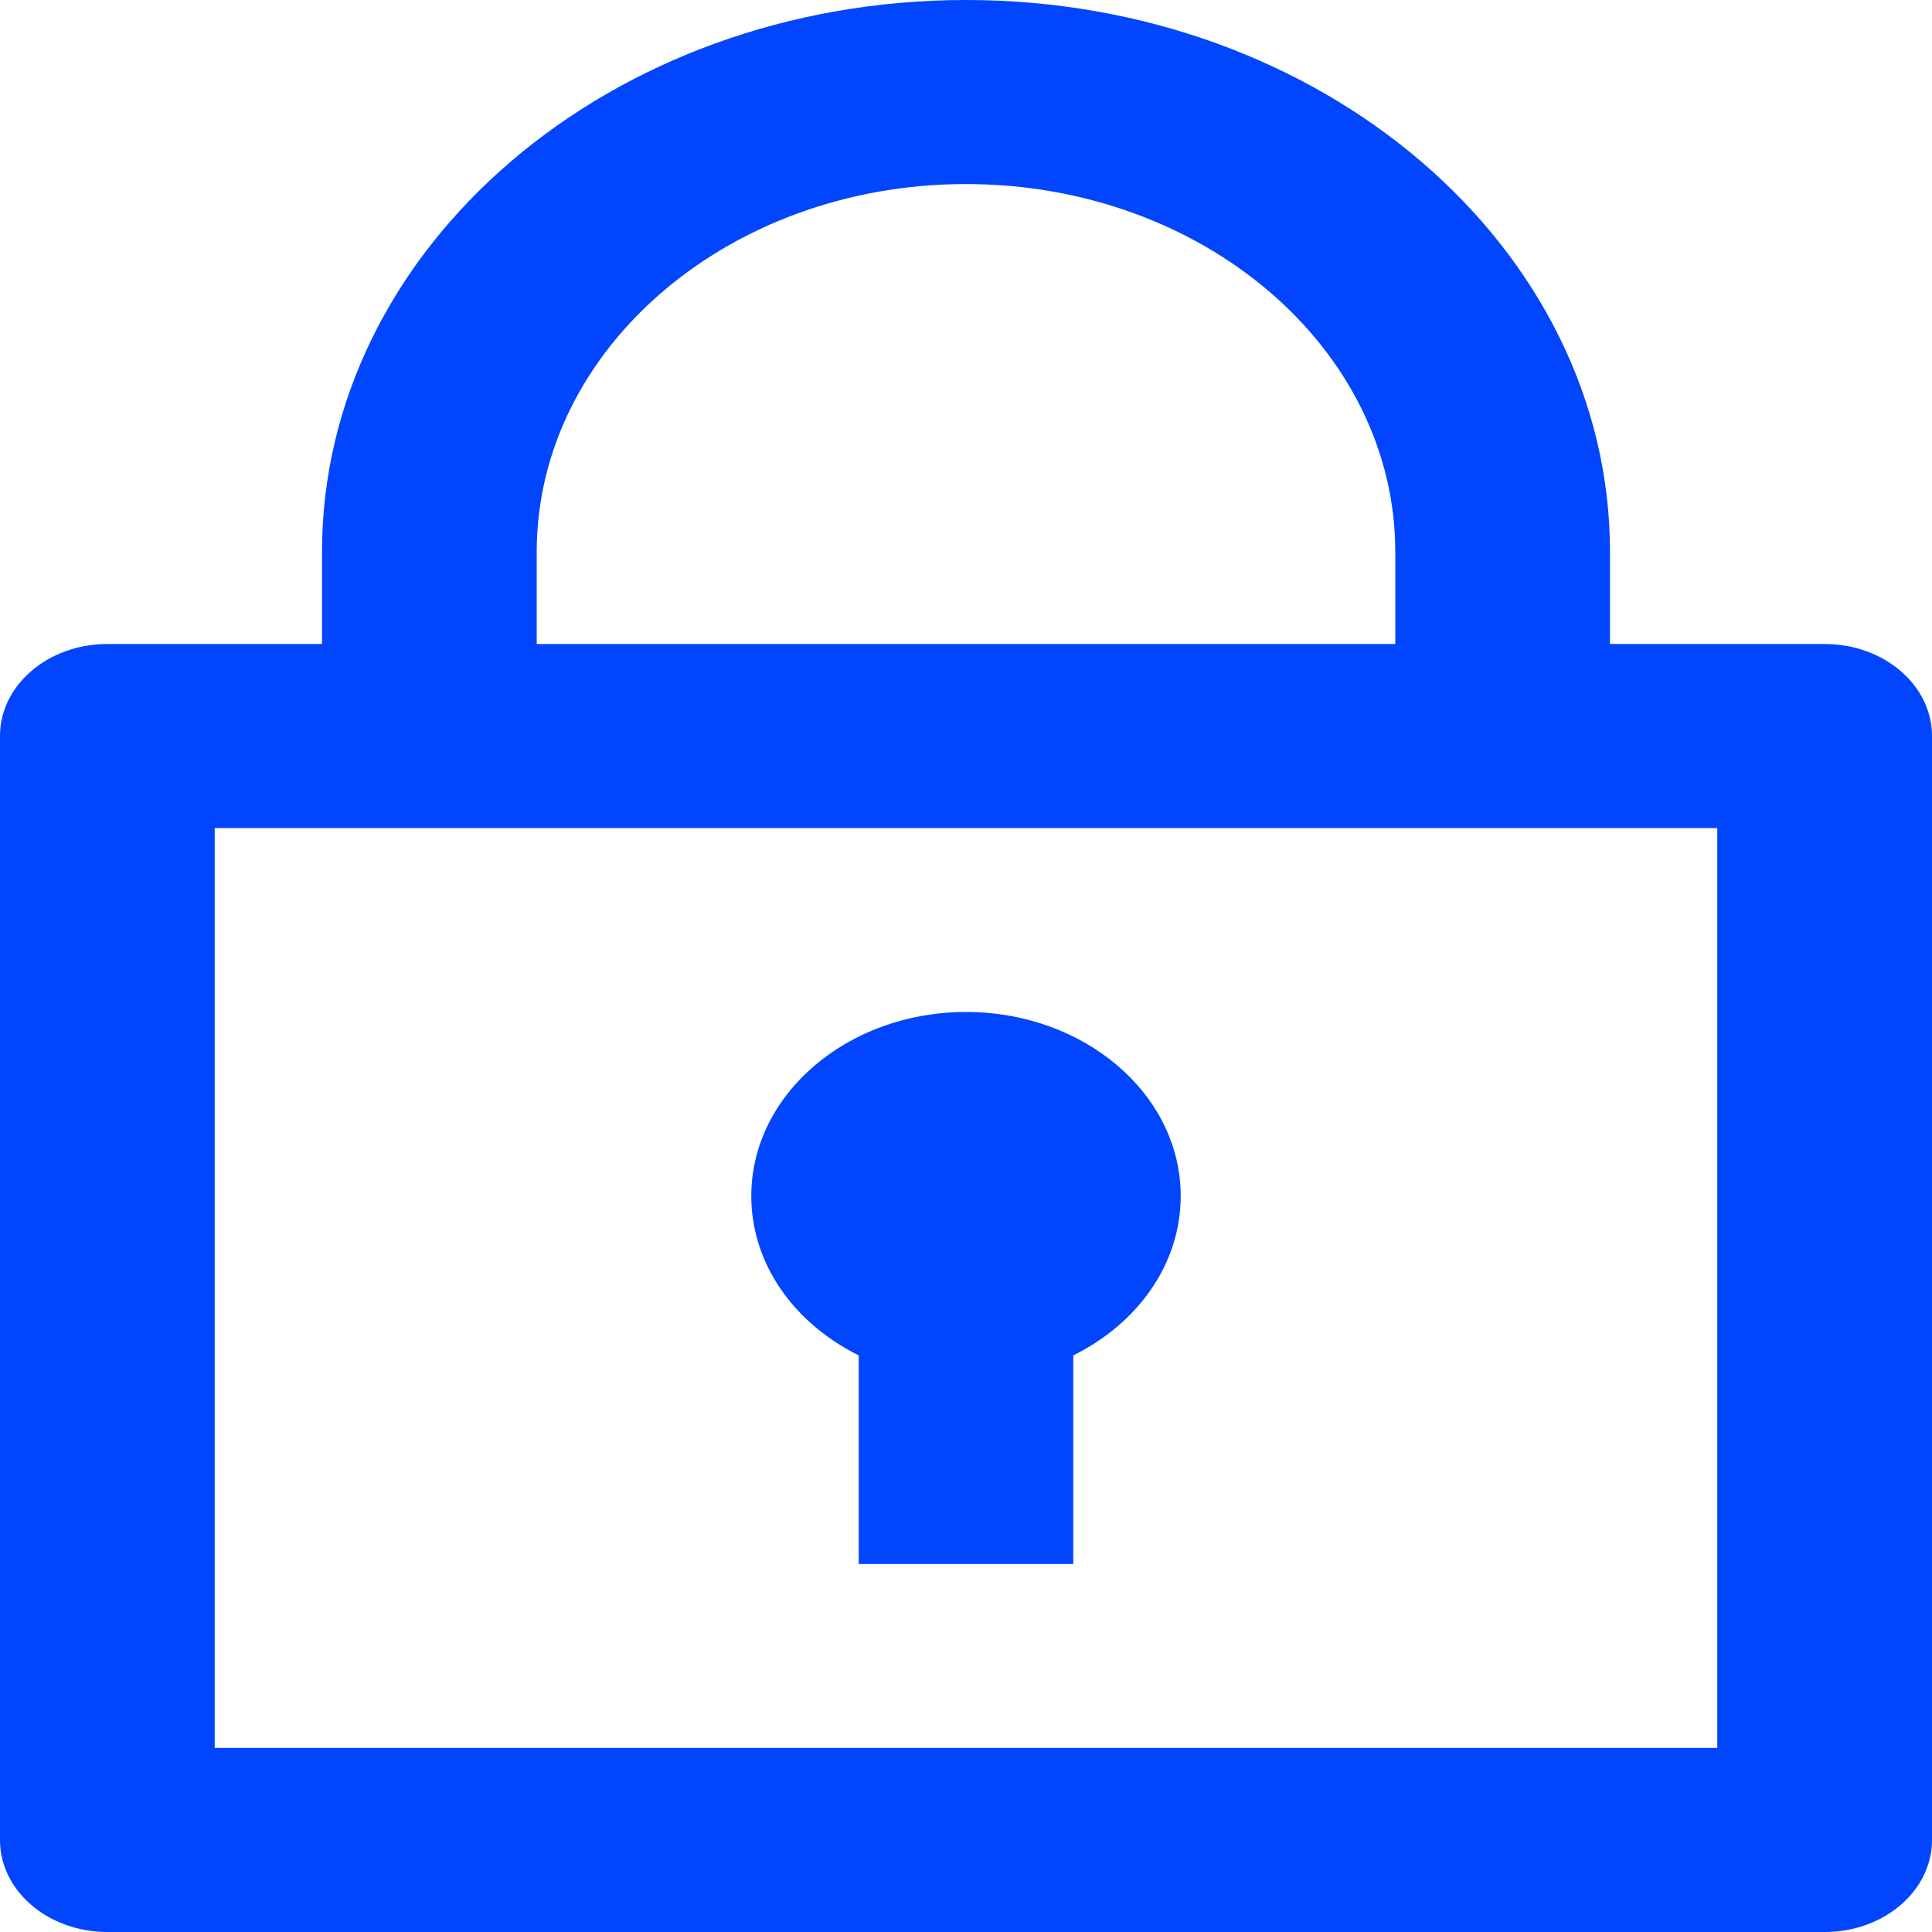 <svg width="15" height="15" viewBox="0 0 15 15" fill="none" xmlns="http://www.w3.org/2000/svg">
<path d="M2.5 5V4.286C2.5 1.919 4.739 0 7.5 0C10.261 0 12.5 1.919 12.5 4.286V5H14.167C14.627 5 15 5.32 15 5.714V14.286C15 14.68 14.627 15 14.167 15H0.833C0.373 15 0 14.68 0 14.286V5.714C0 5.32 0.373 5 0.833 5H2.5ZM13.333 6.429H1.667V13.571H13.333V6.429ZM6.667 10.523C6.168 10.276 5.833 9.815 5.833 9.286C5.833 8.497 6.58 7.857 7.5 7.857C8.421 7.857 9.167 8.497 9.167 9.286C9.167 9.815 8.832 10.276 8.333 10.523V12.143H6.667V10.523ZM4.167 5H10.833V4.286C10.833 2.708 9.341 1.429 7.5 1.429C5.659 1.429 4.167 2.708 4.167 4.286V5Z" fill="#0145FE"/>
</svg>
